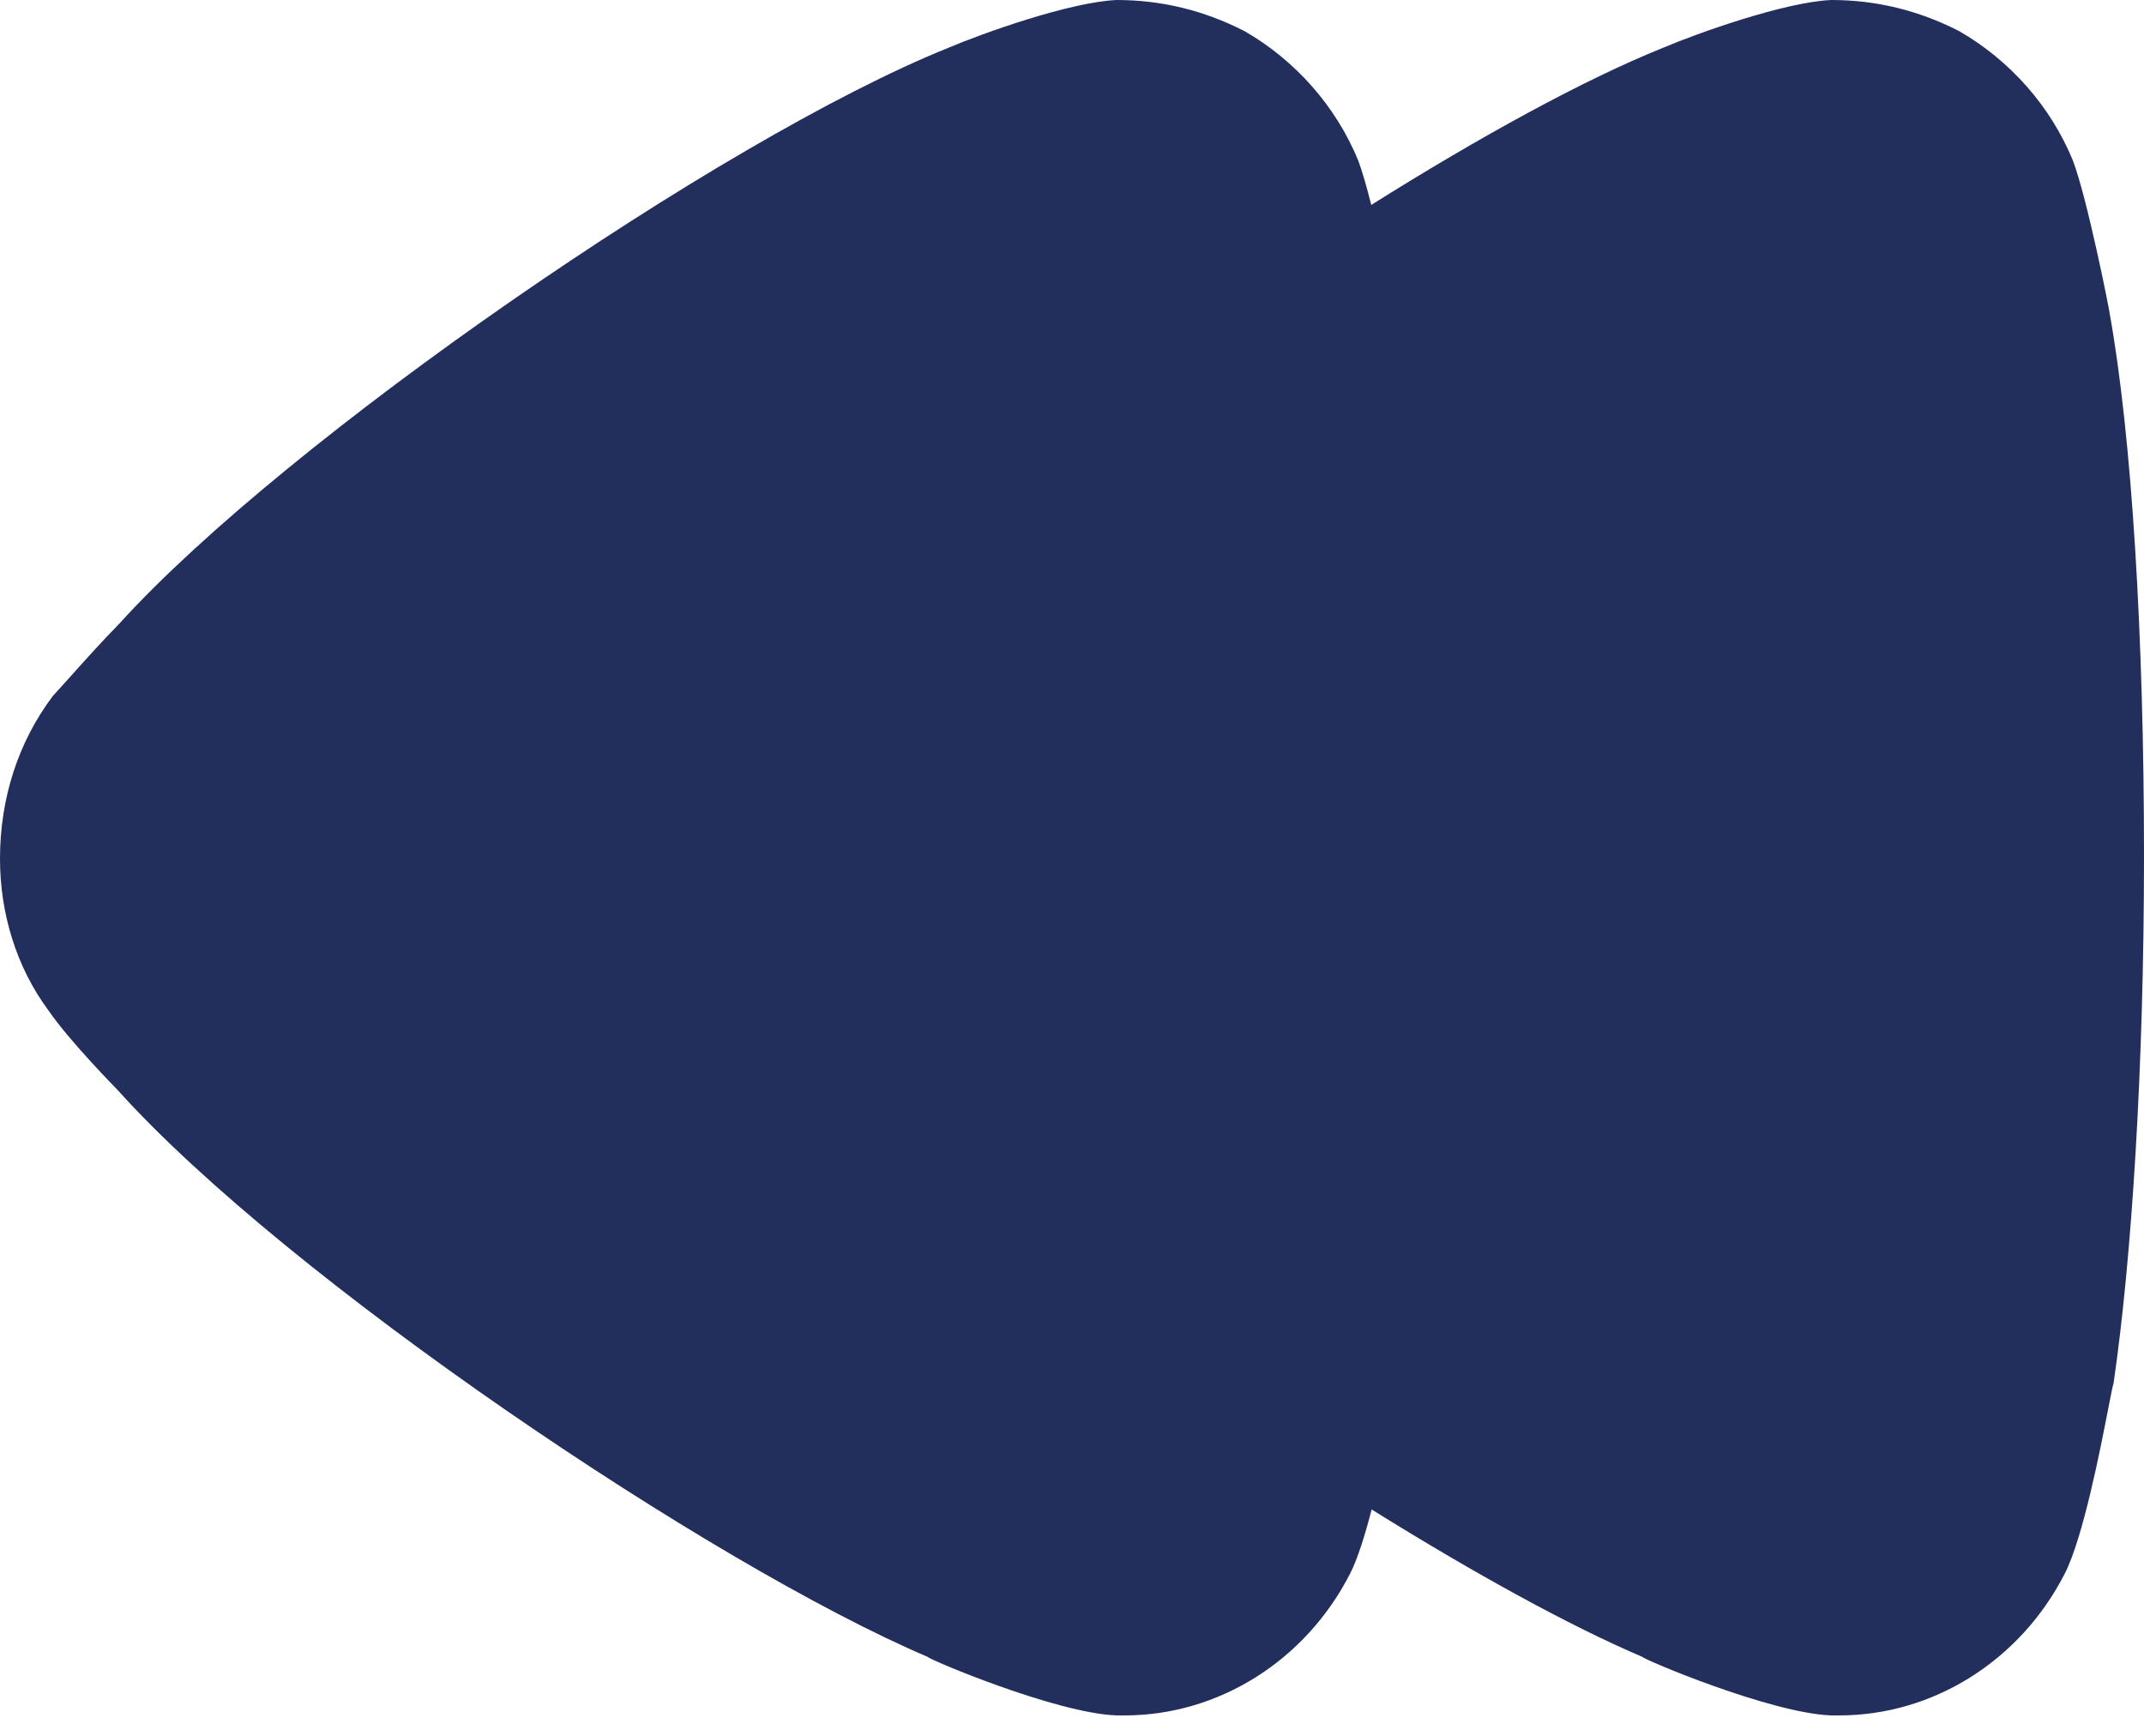 <svg width="21" height="17" viewBox="0 0 21 17" fill="none" xmlns="http://www.w3.org/2000/svg">
<path d="M13.431 2.007C14.498 1.337 15.514 0.78 16.287 0.469C16.625 0.325 17.48 0.02 17.937 0C18.375 0 18.792 0.101 19.19 0.305C19.687 0.591 20.085 1.04 20.303 1.571C20.444 1.939 20.662 3.041 20.662 3.06C20.88 4.266 21 6.224 21 8.389C21 10.451 20.88 12.33 20.701 13.553C20.696 13.558 20.678 13.649 20.651 13.789C20.57 14.205 20.403 15.06 20.224 15.411C19.786 16.268 18.931 16.8 18.016 16.8H17.937C17.341 16.779 16.087 16.247 16.087 16.227C15.378 15.925 14.436 15.407 13.435 14.783C13.37 15.034 13.298 15.266 13.224 15.411C12.786 16.268 11.931 16.8 11.016 16.8H10.937C10.341 16.779 9.087 16.247 9.087 16.227C6.98 15.329 2.823 12.533 1.152 10.675C1.152 10.675 0.682 10.198 0.477 9.899C0.158 9.471 0 8.94 0 8.41C0 7.818 0.179 7.266 0.517 6.817C0.544 6.788 0.598 6.728 0.669 6.649C0.801 6.501 0.991 6.289 1.173 6.103C2.804 4.306 7.059 1.366 9.287 0.469C9.625 0.325 10.48 0.02 10.937 0C11.375 0 11.792 0.101 12.19 0.305C12.687 0.591 13.085 1.04 13.303 1.571C13.342 1.673 13.387 1.831 13.431 2.007Z" fill="#222F5D"/>
</svg>
